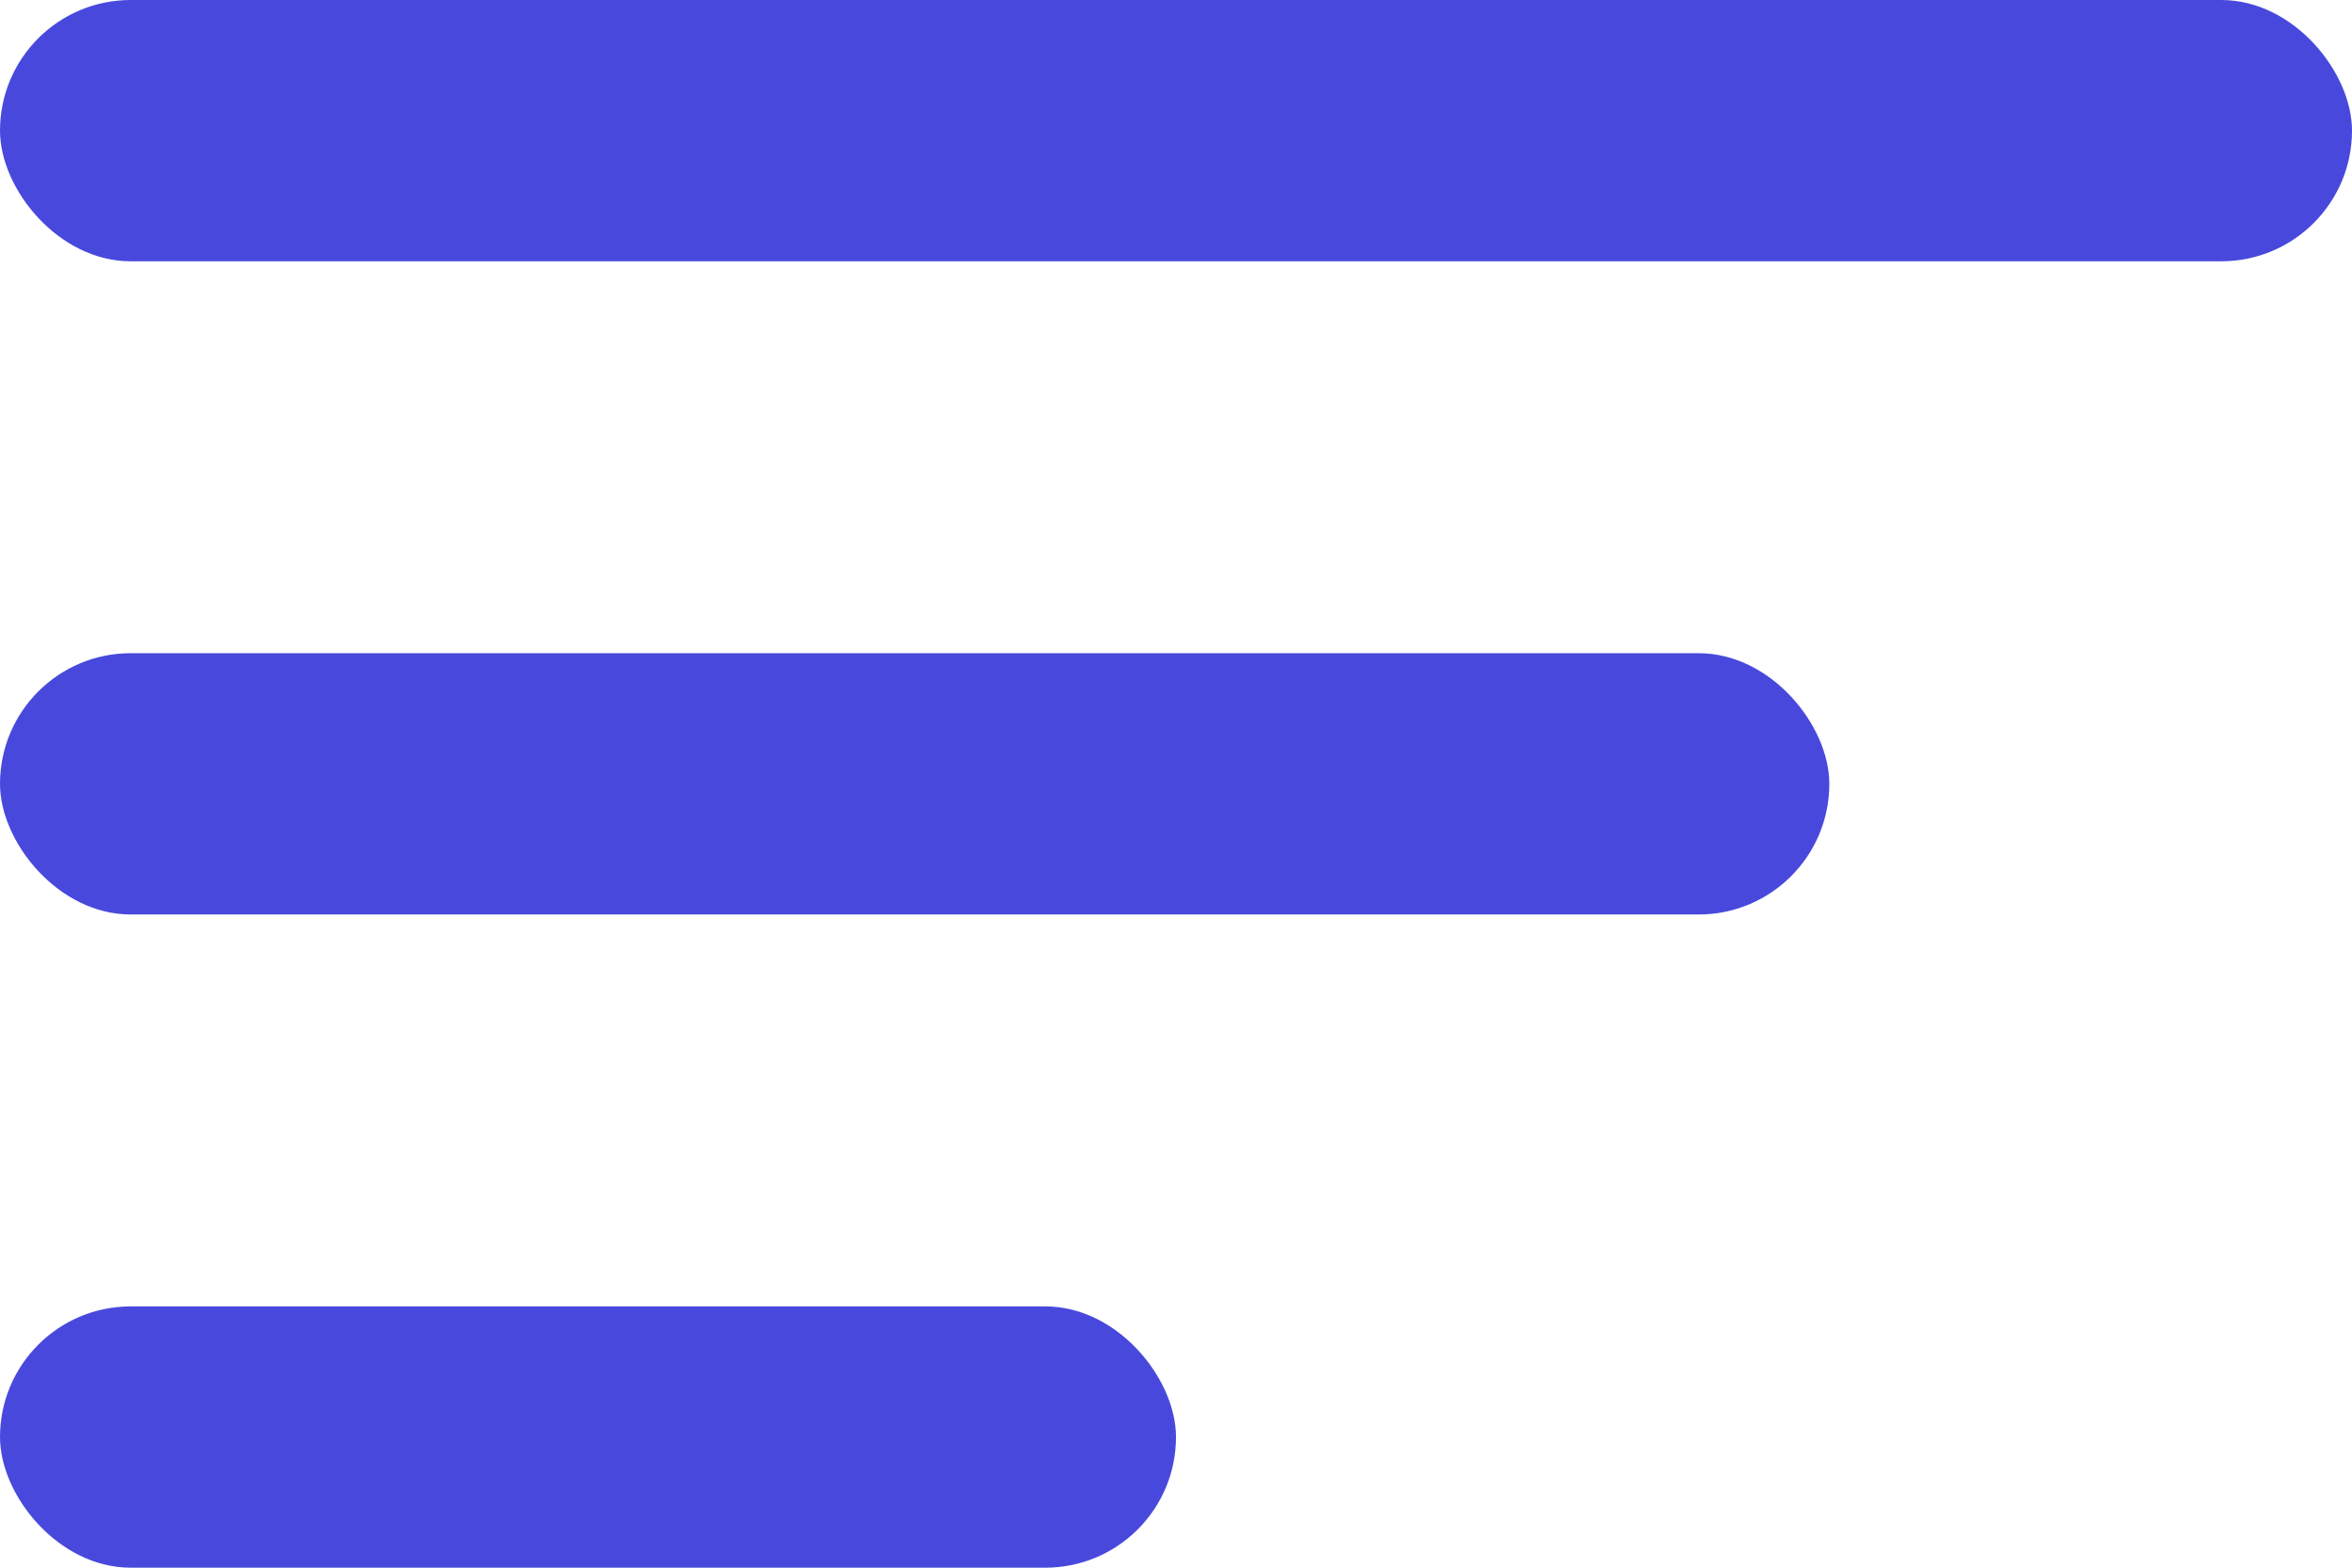 <svg width="18" height="12" xmlns="http://www.w3.org/2000/svg"><g fill="#4849DC" fill-rule="evenodd"><rect width="18" height="2" rx="1"/><rect y="5" width="14" height="2" rx="1"/><rect y="10" width="9" height="2" rx="1"/></g></svg>